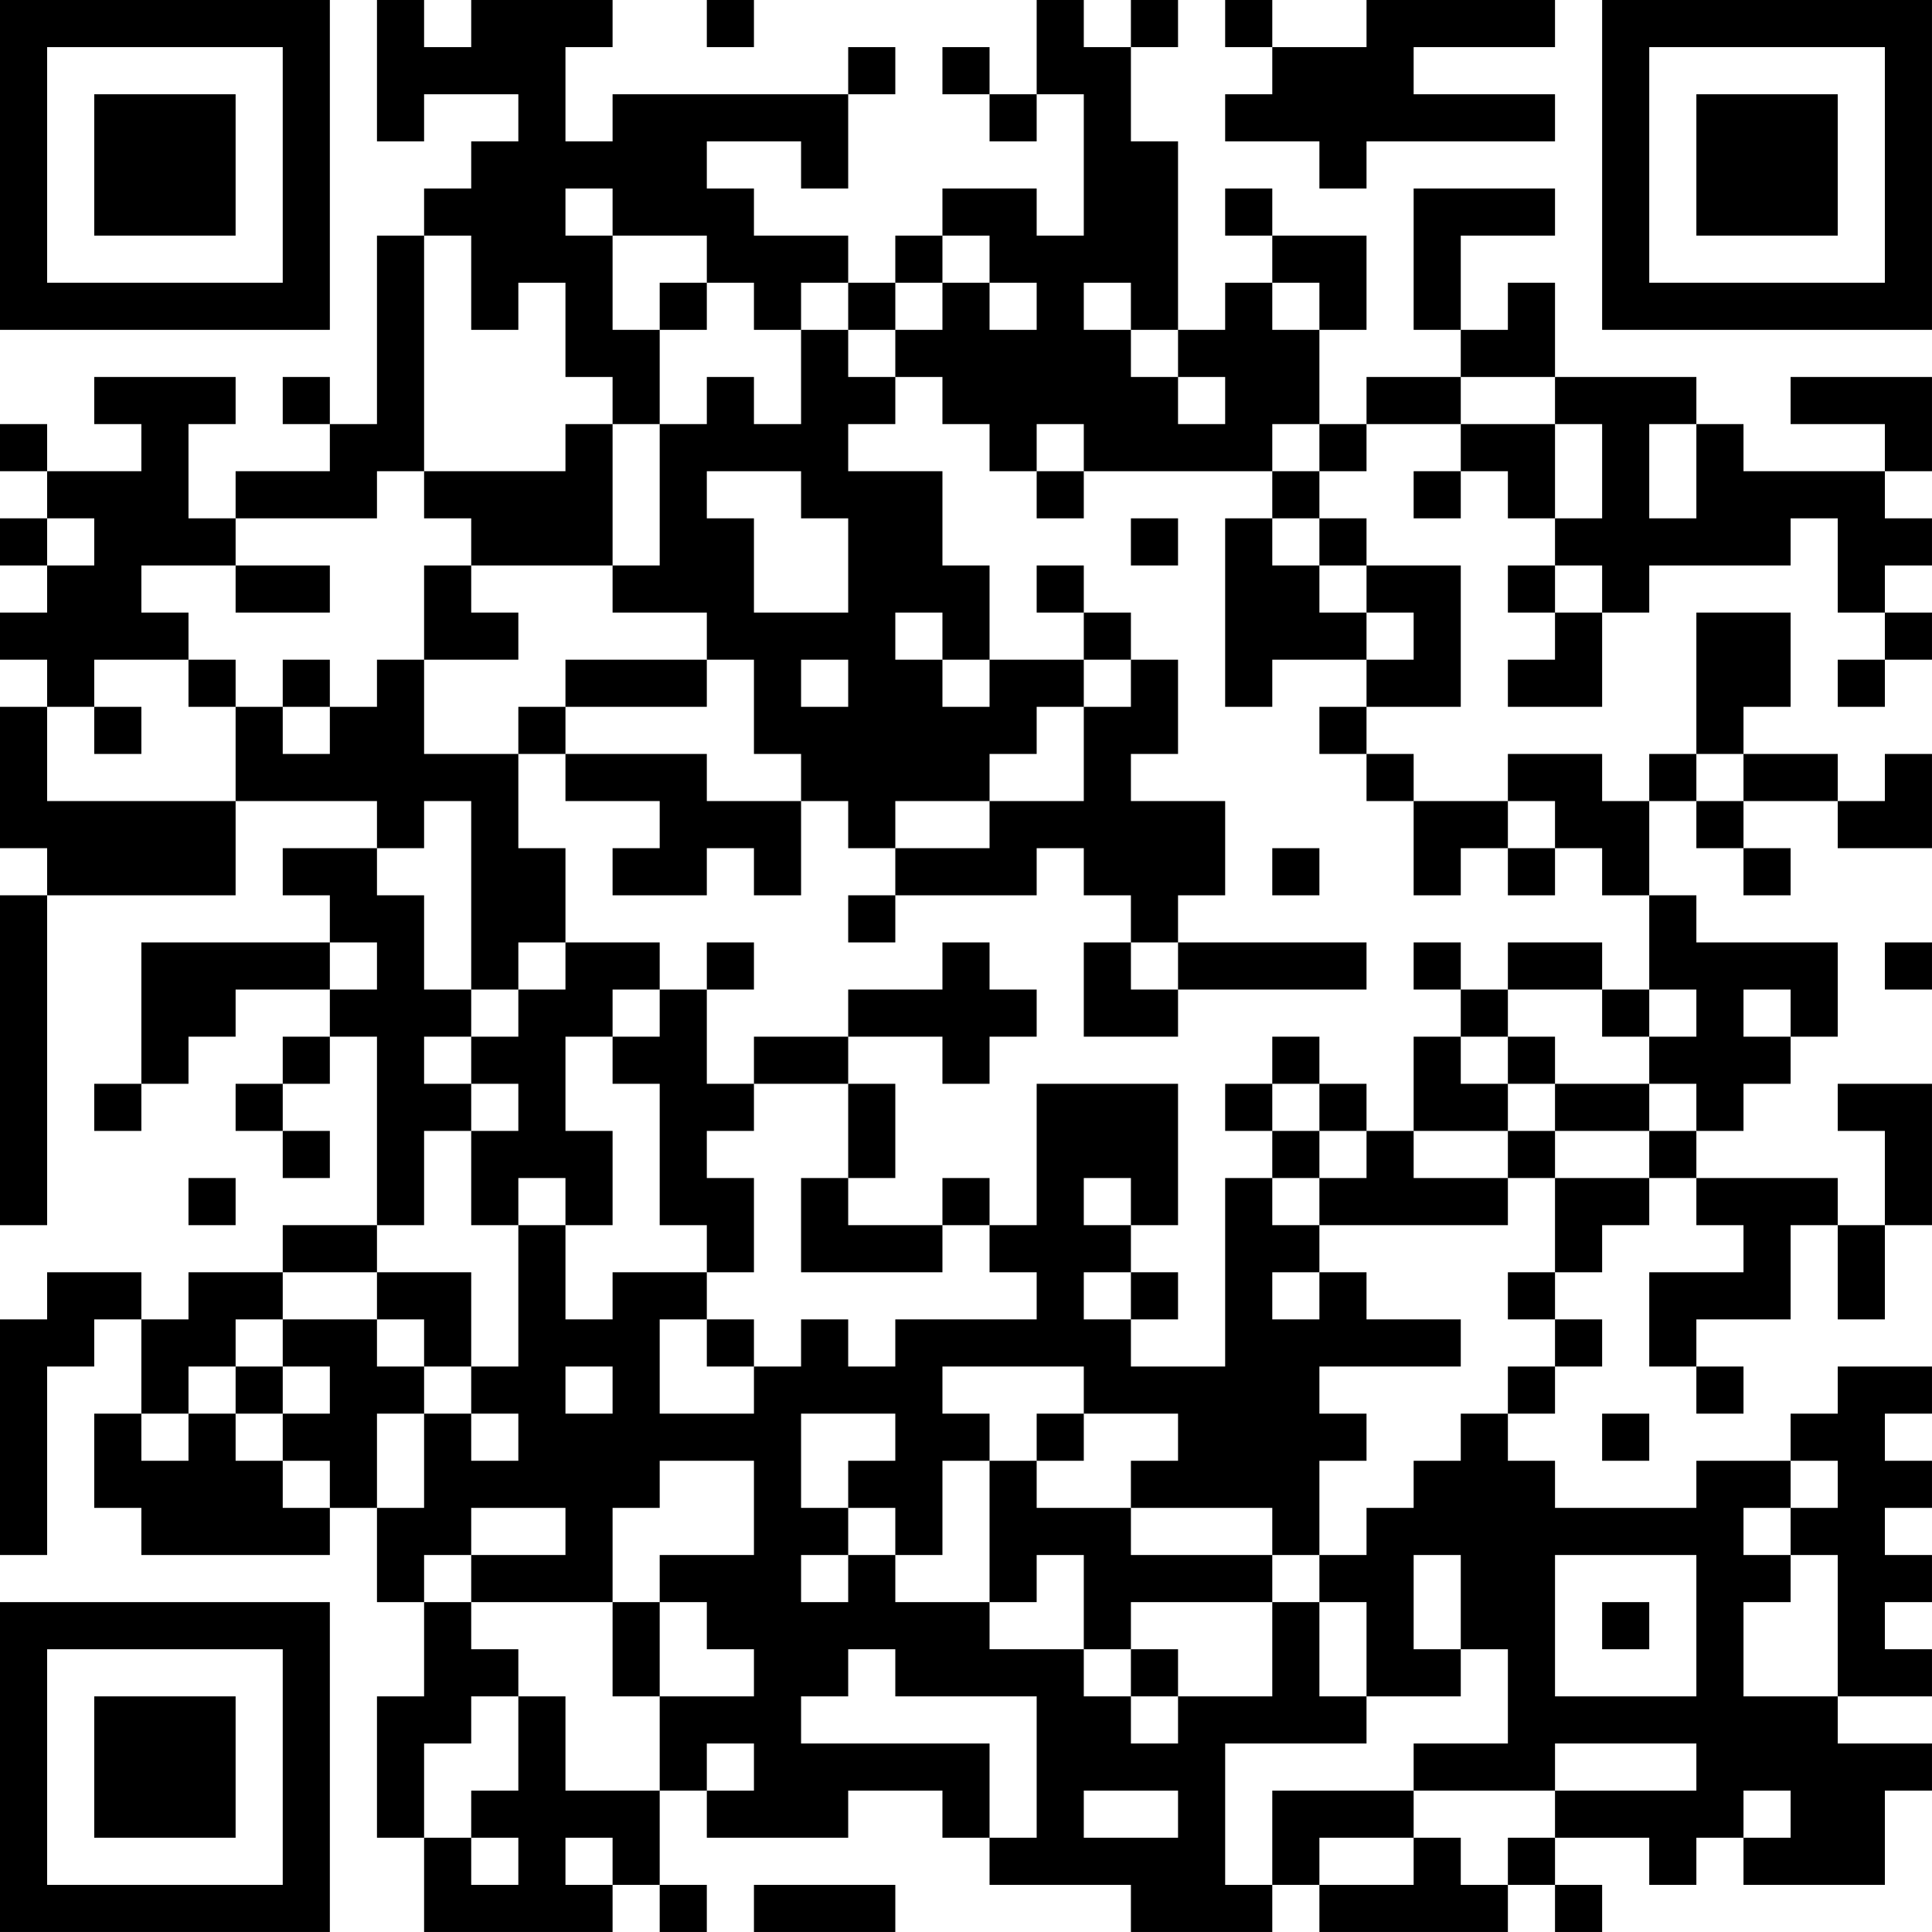 <?xml version="1.0" encoding="UTF-8"?>
<svg xmlns="http://www.w3.org/2000/svg" version="1.1" width="200" height="200" viewBox="0 0 200 200"><rect x="0" y="0" width="200" height="200" fill="#ffffff"/><g transform="scale(4.878)"><g transform="translate(0,0)"><path fill-rule="evenodd" d="M8 0L8 3L9 3L9 2L11 2L11 3L10 3L10 4L9 4L9 5L8 5L8 9L7 9L7 8L6 8L6 9L7 9L7 10L5 10L5 11L4 11L4 9L5 9L5 8L2 8L2 9L3 9L3 10L1 10L1 9L0 9L0 10L1 10L1 11L0 11L0 12L1 12L1 13L0 13L0 14L1 14L1 15L0 15L0 18L1 18L1 19L0 19L0 26L1 26L1 19L5 19L5 17L8 17L8 18L6 18L6 19L7 19L7 20L3 20L3 23L2 23L2 24L3 24L3 23L4 23L4 22L5 22L5 21L7 21L7 22L6 22L6 23L5 23L5 24L6 24L6 25L7 25L7 24L6 24L6 23L7 23L7 22L8 22L8 26L6 26L6 27L4 27L4 28L3 28L3 27L1 27L1 28L0 28L0 33L1 33L1 29L2 29L2 28L3 28L3 30L2 30L2 32L3 32L3 33L7 33L7 32L8 32L8 34L9 34L9 36L8 36L8 39L9 39L9 41L13 41L13 40L14 40L14 41L15 41L15 40L14 40L14 38L15 38L15 39L18 39L18 38L20 38L20 39L21 39L21 40L24 40L24 41L27 41L27 40L28 40L28 41L32 41L32 40L33 40L33 41L34 41L34 40L33 40L33 39L35 39L35 40L36 40L36 39L37 39L37 40L40 40L40 38L41 38L41 37L39 37L39 36L41 36L41 35L40 35L40 34L41 34L41 33L40 33L40 32L41 32L41 31L40 31L40 30L41 30L41 29L39 29L39 30L38 30L38 31L36 31L36 32L33 32L33 31L32 31L32 30L33 30L33 29L34 29L34 28L33 28L33 27L34 27L34 26L35 26L35 25L36 25L36 26L37 26L37 27L35 27L35 29L36 29L36 30L37 30L37 29L36 29L36 28L38 28L38 26L39 26L39 28L40 28L40 26L41 26L41 23L39 23L39 24L40 24L40 26L39 26L39 25L36 25L36 24L37 24L37 23L38 23L38 22L39 22L39 20L36 20L36 19L35 19L35 17L36 17L36 18L37 18L37 19L38 19L38 18L37 18L37 17L39 17L39 18L41 18L41 16L40 16L40 17L39 17L39 16L37 16L37 15L38 15L38 13L36 13L36 16L35 16L35 17L34 17L34 16L32 16L32 17L30 17L30 16L29 16L29 15L31 15L31 12L29 12L29 11L28 11L28 10L29 10L29 9L31 9L31 10L30 10L30 11L31 11L31 10L32 10L32 11L33 11L33 12L32 12L32 13L33 13L33 14L32 14L32 15L34 15L34 13L35 13L35 12L38 12L38 11L39 11L39 13L40 13L40 14L39 14L39 15L40 15L40 14L41 14L41 13L40 13L40 12L41 12L41 11L40 11L40 10L41 10L41 8L38 8L38 9L40 9L40 10L37 10L37 9L36 9L36 8L33 8L33 6L32 6L32 7L31 7L31 5L33 5L33 4L30 4L30 7L31 7L31 8L29 8L29 9L28 9L28 7L29 7L29 5L27 5L27 4L26 4L26 5L27 5L27 6L26 6L26 7L25 7L25 3L24 3L24 1L25 1L25 0L24 0L24 1L23 1L23 0L22 0L22 2L21 2L21 1L20 1L20 2L21 2L21 3L22 3L22 2L23 2L23 5L22 5L22 4L20 4L20 5L19 5L19 6L18 6L18 5L16 5L16 4L15 4L15 3L17 3L17 4L18 4L18 2L19 2L19 1L18 1L18 2L13 2L13 3L12 3L12 1L13 1L13 0L10 0L10 1L9 1L9 0ZM15 0L15 1L16 1L16 0ZM26 0L26 1L27 1L27 2L26 2L26 3L28 3L28 4L29 4L29 3L33 3L33 2L30 2L30 1L33 1L33 0L29 0L29 1L27 1L27 0ZM12 4L12 5L13 5L13 7L14 7L14 9L13 9L13 8L12 8L12 6L11 6L11 7L10 7L10 5L9 5L9 10L8 10L8 11L5 11L5 12L3 12L3 13L4 13L4 14L2 14L2 15L1 15L1 17L5 17L5 15L6 15L6 16L7 16L7 15L8 15L8 14L9 14L9 16L11 16L11 18L12 18L12 20L11 20L11 21L10 21L10 17L9 17L9 18L8 18L8 19L9 19L9 21L10 21L10 22L9 22L9 23L10 23L10 24L9 24L9 26L8 26L8 27L6 27L6 28L5 28L5 29L4 29L4 30L3 30L3 31L4 31L4 30L5 30L5 31L6 31L6 32L7 32L7 31L6 31L6 30L7 30L7 29L6 29L6 28L8 28L8 29L9 29L9 30L8 30L8 32L9 32L9 30L10 30L10 31L11 31L11 30L10 30L10 29L11 29L11 26L12 26L12 28L13 28L13 27L15 27L15 28L14 28L14 30L16 30L16 29L17 29L17 28L18 28L18 29L19 29L19 28L22 28L22 27L21 27L21 26L22 26L22 23L25 23L25 26L24 26L24 25L23 25L23 26L24 26L24 27L23 27L23 28L24 28L24 29L26 29L26 25L27 25L27 26L28 26L28 27L27 27L27 28L28 28L28 27L29 27L29 28L31 28L31 29L28 29L28 30L29 30L29 31L28 31L28 33L27 33L27 32L24 32L24 31L25 31L25 30L23 30L23 29L20 29L20 30L21 30L21 31L20 31L20 33L19 33L19 32L18 32L18 31L19 31L19 30L17 30L17 32L18 32L18 33L17 33L17 34L18 34L18 33L19 33L19 34L21 34L21 35L23 35L23 36L24 36L24 37L25 37L25 36L27 36L27 34L28 34L28 36L29 36L29 37L26 37L26 40L27 40L27 38L30 38L30 39L28 39L28 40L30 40L30 39L31 39L31 40L32 40L32 39L33 39L33 38L36 38L36 37L33 37L33 38L30 38L30 37L32 37L32 35L31 35L31 33L30 33L30 35L31 35L31 36L29 36L29 34L28 34L28 33L29 33L29 32L30 32L30 31L31 31L31 30L32 30L32 29L33 29L33 28L32 28L32 27L33 27L33 25L35 25L35 24L36 24L36 23L35 23L35 22L36 22L36 21L35 21L35 19L34 19L34 18L33 18L33 17L32 17L32 18L31 18L31 19L30 19L30 17L29 17L29 16L28 16L28 15L29 15L29 14L30 14L30 13L29 13L29 12L28 12L28 11L27 11L27 10L28 10L28 9L27 9L27 10L23 10L23 9L22 9L22 10L21 10L21 9L20 9L20 8L19 8L19 7L20 7L20 6L21 6L21 7L22 7L22 6L21 6L21 5L20 5L20 6L19 6L19 7L18 7L18 6L17 6L17 7L16 7L16 6L15 6L15 5L13 5L13 4ZM14 6L14 7L15 7L15 6ZM23 6L23 7L24 7L24 8L25 8L25 9L26 9L26 8L25 8L25 7L24 7L24 6ZM27 6L27 7L28 7L28 6ZM17 7L17 9L16 9L16 8L15 8L15 9L14 9L14 12L13 12L13 9L12 9L12 10L9 10L9 11L10 11L10 12L9 12L9 14L11 14L11 13L10 13L10 12L13 12L13 13L15 13L15 14L12 14L12 15L11 15L11 16L12 16L12 17L14 17L14 18L13 18L13 19L15 19L15 18L16 18L16 19L17 19L17 17L18 17L18 18L19 18L19 19L18 19L18 20L19 20L19 19L22 19L22 18L23 18L23 19L24 19L24 20L23 20L23 22L25 22L25 21L29 21L29 20L25 20L25 19L26 19L26 17L24 17L24 16L25 16L25 14L24 14L24 13L23 13L23 12L22 12L22 13L23 13L23 14L21 14L21 12L20 12L20 10L18 10L18 9L19 9L19 8L18 8L18 7ZM31 8L31 9L33 9L33 11L34 11L34 9L33 9L33 8ZM35 9L35 11L36 11L36 9ZM15 10L15 11L16 11L16 13L18 13L18 11L17 11L17 10ZM22 10L22 11L23 11L23 10ZM1 11L1 12L2 12L2 11ZM24 11L24 12L25 12L25 11ZM26 11L26 15L27 15L27 14L29 14L29 13L28 13L28 12L27 12L27 11ZM5 12L5 13L7 13L7 12ZM33 12L33 13L34 13L34 12ZM19 13L19 14L20 14L20 15L21 15L21 14L20 14L20 13ZM4 14L4 15L5 15L5 14ZM6 14L6 15L7 15L7 14ZM15 14L15 15L12 15L12 16L15 16L15 17L17 17L17 16L16 16L16 14ZM17 14L17 15L18 15L18 14ZM23 14L23 15L22 15L22 16L21 16L21 17L19 17L19 18L21 18L21 17L23 17L23 15L24 15L24 14ZM2 15L2 16L3 16L3 15ZM36 16L36 17L37 17L37 16ZM27 18L27 19L28 19L28 18ZM32 18L32 19L33 19L33 18ZM7 20L7 21L8 21L8 20ZM12 20L12 21L11 21L11 22L10 22L10 23L11 23L11 24L10 24L10 26L11 26L11 25L12 25L12 26L13 26L13 24L12 24L12 22L13 22L13 23L14 23L14 26L15 26L15 27L16 27L16 25L15 25L15 24L16 24L16 23L18 23L18 25L17 25L17 27L20 27L20 26L21 26L21 25L20 25L20 26L18 26L18 25L19 25L19 23L18 23L18 22L20 22L20 23L21 23L21 22L22 22L22 21L21 21L21 20L20 20L20 21L18 21L18 22L16 22L16 23L15 23L15 21L16 21L16 20L15 20L15 21L14 21L14 20ZM24 20L24 21L25 21L25 20ZM30 20L30 21L31 21L31 22L30 22L30 24L29 24L29 23L28 23L28 22L27 22L27 23L26 23L26 24L27 24L27 25L28 25L28 26L32 26L32 25L33 25L33 24L35 24L35 23L33 23L33 22L32 22L32 21L34 21L34 22L35 22L35 21L34 21L34 20L32 20L32 21L31 21L31 20ZM40 20L40 21L41 21L41 20ZM13 21L13 22L14 22L14 21ZM37 21L37 22L38 22L38 21ZM31 22L31 23L32 23L32 24L30 24L30 25L32 25L32 24L33 24L33 23L32 23L32 22ZM27 23L27 24L28 24L28 25L29 25L29 24L28 24L28 23ZM4 25L4 26L5 26L5 25ZM8 27L8 28L9 28L9 29L10 29L10 27ZM24 27L24 28L25 28L25 27ZM15 28L15 29L16 29L16 28ZM5 29L5 30L6 30L6 29ZM12 29L12 30L13 30L13 29ZM22 30L22 31L21 31L21 34L22 34L22 33L23 33L23 35L24 35L24 36L25 36L25 35L24 35L24 34L27 34L27 33L24 33L24 32L22 32L22 31L23 31L23 30ZM34 30L34 31L35 31L35 30ZM14 31L14 32L13 32L13 34L10 34L10 33L12 33L12 32L10 32L10 33L9 33L9 34L10 34L10 35L11 35L11 36L10 36L10 37L9 37L9 39L10 39L10 40L11 40L11 39L10 39L10 38L11 38L11 36L12 36L12 38L14 38L14 36L16 36L16 35L15 35L15 34L14 34L14 33L16 33L16 31ZM38 31L38 32L37 32L37 33L38 33L38 34L37 34L37 36L39 36L39 33L38 33L38 32L39 32L39 31ZM33 33L33 36L36 36L36 33ZM13 34L13 36L14 36L14 34ZM34 34L34 35L35 35L35 34ZM18 35L18 36L17 36L17 37L21 37L21 39L22 39L22 36L19 36L19 35ZM15 37L15 38L16 38L16 37ZM23 38L23 39L25 39L25 38ZM37 38L37 39L38 39L38 38ZM12 39L12 40L13 40L13 39ZM16 40L16 41L19 41L19 40ZM0 0L0 7L7 7L7 0ZM1 1L1 6L6 6L6 1ZM2 2L2 5L5 5L5 2ZM34 0L34 7L41 7L41 0ZM35 1L35 6L40 6L40 1ZM36 2L36 5L39 5L39 2ZM0 34L0 41L7 41L7 34ZM1 35L1 40L6 40L6 35ZM2 36L2 39L5 39L5 36Z" fill="#000000"/></g></g></svg>
